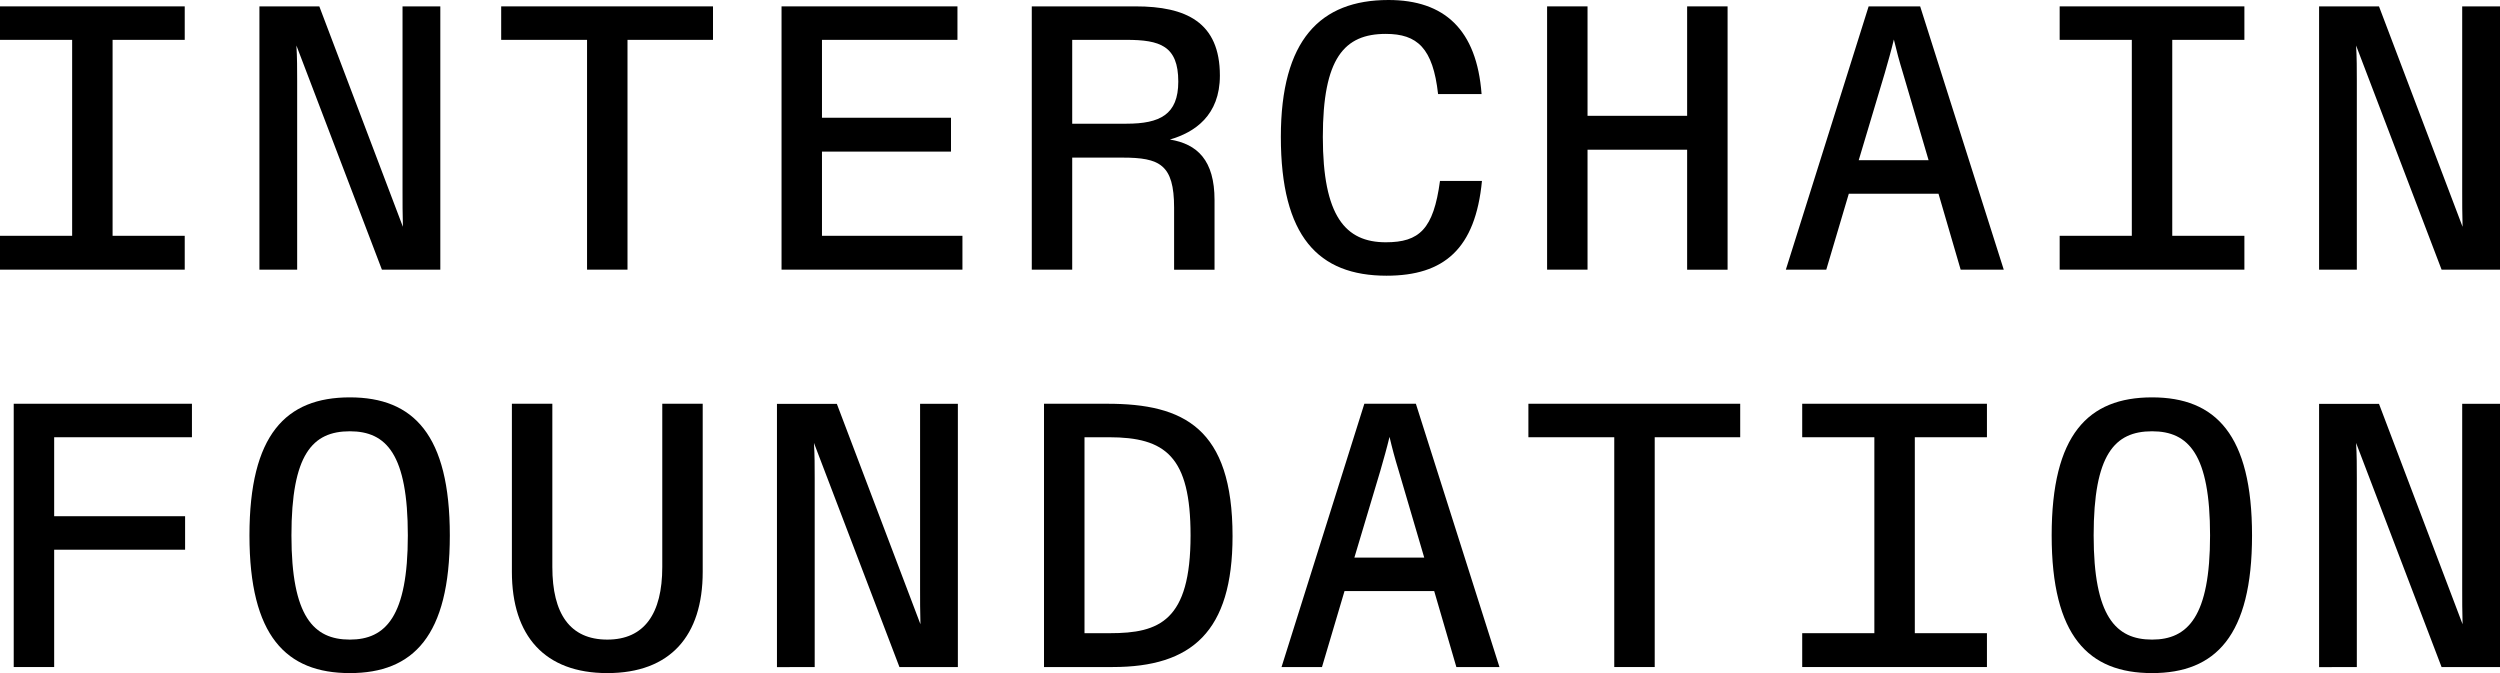 <svg width="156" height="42" viewBox="0 0 156 42" fill="none" xmlns="http://www.w3.org/2000/svg">
<g clip-path="url(#clip0_1281_1616)">
<path d="M11.527 0.398H0V2.487H4.502V14.714H0V16.826H11.527V14.714H7.025V2.487H11.527V0.398Z" fill="black"/>
<path d="M18.543 16.826V5.046C18.543 4.319 18.543 3.592 18.496 2.839L23.831 16.826H27.476V0.398H25.118V11.852C25.118 12.602 25.118 13.4 25.141 14.153L19.925 0.398H16.188V16.826H18.543Z" fill="black"/>
<path d="M39.156 16.826V2.487H44.491V0.398H31.274V2.487H36.632V16.826H39.156Z" fill="black"/>
<path d="M60.056 16.826V14.714H51.291V9.46H59.342V7.347H51.291V2.487H59.745V0.398H48.768V16.826H60.056Z" fill="black"/>
<path d="M66.906 16.826V9.835H70.049C72.358 9.835 73.264 10.261 73.264 12.957V16.83H75.787V12.485C75.787 10.001 74.716 8.987 73.002 8.707C74.55 8.26 76.121 7.201 76.121 4.717C76.121 1.379 74.001 0.398 70.859 0.398H64.383V16.826H66.906ZM66.906 2.487H70.287C72.384 2.487 73.525 2.859 73.525 5.092C73.525 7.152 72.381 7.719 70.287 7.719H66.906V2.487Z" fill="black"/>
<path d="M86.521 17.204C90.119 17.204 92.067 15.519 92.474 11.291H89.855C89.451 14.3 88.568 15.118 86.474 15.118C83.951 15.118 82.545 13.485 82.545 8.547C82.545 3.631 83.878 2.115 86.474 2.115C88.439 2.115 89.418 3.002 89.736 5.871H92.451C92.15 1.848 90.132 0 86.64 0C82.376 0 79.925 2.5 79.925 8.543C79.925 14.75 82.257 17.204 86.521 17.204Z" fill="black"/>
<path d="M99.062 16.826V9.342H105.277V16.83H107.801V0.398H105.277V7.227H99.062V0.398H96.539V16.826H99.062Z" fill="black"/>
<path d="M125.034 16.826L119.818 0.398H116.603L111.437 16.826H113.96L115.366 12.087H120.962L122.345 16.826H125.034ZM117.605 4.577C117.82 3.827 118.009 3.169 118.177 2.465C118.343 3.169 118.512 3.801 118.75 4.577L120.344 9.997H115.984L117.605 4.577Z" fill="black"/>
<path d="M140.05 0.398H128.523V2.487H133.025V14.714H128.523V16.826H140.05V14.714H135.549V2.487H140.05V0.398Z" fill="black"/>
<path d="M147.066 16.826V5.046C147.066 4.319 147.066 3.592 147.02 2.839L152.355 16.826H156V0.398H153.641V11.852C153.641 12.602 153.641 13.4 153.665 14.153L148.449 0.398H144.711V16.826H147.066Z" fill="black"/>
<path d="M3.38 41.623V34.302H11.55V32.212H3.38V27.284H11.977V25.194H0.856V41.623H3.38Z" fill="black"/>
<path d="M21.831 42.001C25.783 42.001 28.069 39.686 28.069 33.411C28.069 27.137 25.806 24.796 21.831 24.796C17.828 24.796 15.566 27.134 15.566 33.408C15.566 39.683 17.852 42.001 21.831 42.001ZM21.831 39.911C19.568 39.911 18.186 38.467 18.186 33.411C18.186 28.356 19.495 26.912 21.831 26.912C24.116 26.912 25.449 28.356 25.449 33.411C25.449 38.467 24.067 39.911 21.831 39.911Z" fill="black"/>
<path d="M37.896 42.001C41.825 42.001 43.849 39.677 43.849 35.687V25.194H41.326V35.381C41.326 38.291 40.208 39.911 37.896 39.911C35.56 39.911 34.466 38.291 34.466 35.381V25.194H31.942V35.684C31.942 39.677 33.989 42.001 37.896 42.001Z" fill="black"/>
<path d="M50.837 41.623V29.846C50.837 29.119 50.837 28.392 50.791 27.639L56.126 41.626H59.771V25.198H57.413V36.652C57.413 37.402 57.413 38.2 57.436 38.953L52.219 25.201H48.482V41.629L50.837 41.623Z" fill="black"/>
<path d="M69.433 41.623C74.361 41.623 76.911 39.426 76.911 33.454C76.911 26.707 73.862 25.194 69.099 25.194H65.146V41.623H69.433ZM67.67 27.284H69.195C72.72 27.284 74.291 28.47 74.291 33.408C74.291 38.748 72.34 39.511 69.267 39.511H67.673V27.284H67.67Z" fill="black"/>
<path d="M93.566 41.623L88.35 25.194H85.135L79.968 41.623H82.492L83.898 36.883H89.494L90.877 41.623H93.566ZM86.134 29.373C86.349 28.623 86.537 27.965 86.706 27.261C86.871 27.965 87.04 28.597 87.278 29.373L88.872 34.794H84.513L86.134 29.373Z" fill="black"/>
<path d="M103.254 41.623V27.284H108.589V25.194H95.372V27.284H100.73V41.623H103.254Z" fill="black"/>
<path d="M123.985 25.194H112.458V27.284H116.96V39.511H112.458V41.623H123.985V39.511H119.484V27.284H123.985V25.194Z" fill="black"/>
<path d="M134.289 42.001C138.242 42.001 140.527 39.686 140.527 33.411C140.527 27.137 138.265 24.796 134.289 24.796C130.287 24.796 128.024 27.134 128.024 33.408C128.024 39.683 130.313 42.001 134.289 42.001ZM134.289 39.911C132.027 39.911 130.644 38.467 130.644 33.411C130.644 28.356 131.954 26.912 134.289 26.912C136.575 26.912 137.908 28.356 137.908 33.411C137.908 38.467 136.528 39.911 134.289 39.911Z" fill="black"/>
<path d="M147.066 41.623V29.846C147.066 29.119 147.066 28.392 147.02 27.639L152.355 41.626H156V25.198H153.641V36.652C153.641 37.402 153.641 38.2 153.665 38.953L148.449 25.201H144.711V41.629L147.066 41.623Z" fill="black"/>
</g>
<defs>
<clipPath id="clip0_1281_1616">
<rect width="156" height="42" fill="white"/>
</clipPath>
</defs>
</svg>
